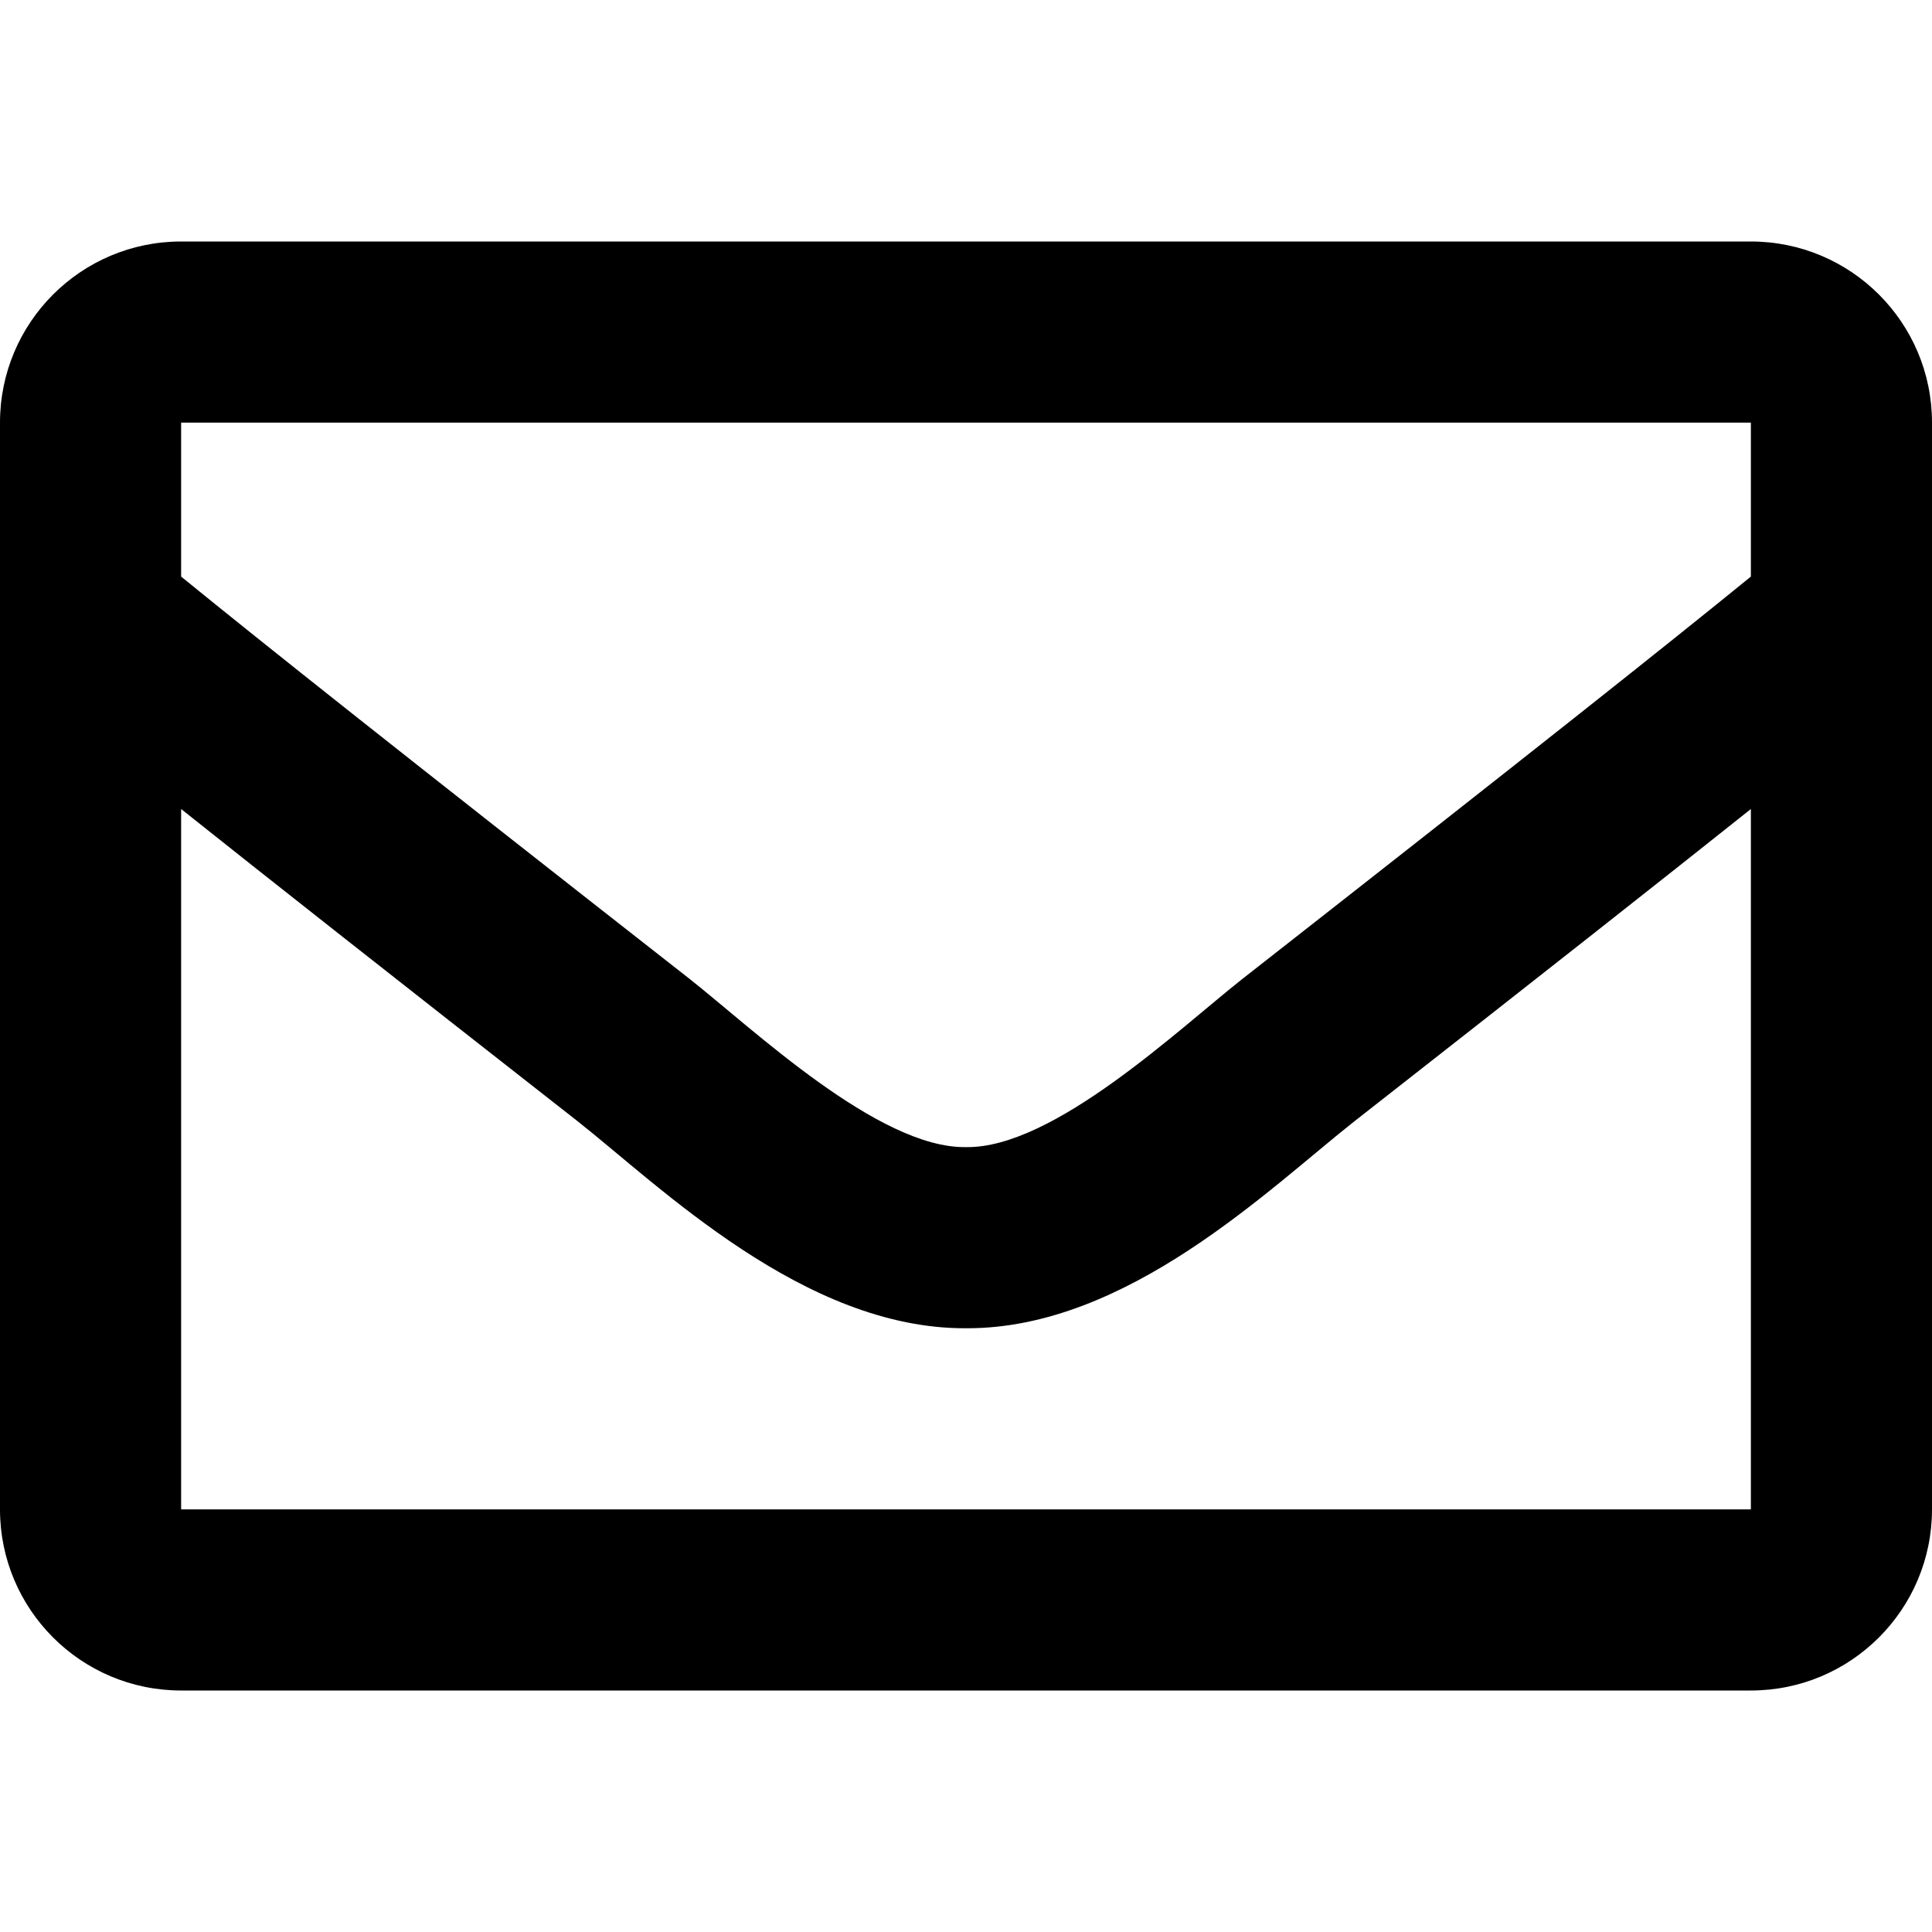 <!-- Generated by IcoMoon.io -->
<svg version="1.1" xmlns="http://www.w3.org/2000/svg" width="32" height="32" viewBox="0 0 32 32">
<title>envelope1</title>
<path d="M29 4h-26c-1.657 0-3 1.343-3 3v18c0 1.657 1.343 3 3 3h26c1.657 0 3-1.343 3-3v-18c0-1.657-1.343-3-3-3zM29 7v2.55c-1.401 1.141-3.636 2.916-8.412 6.656-1.053 0.828-3.138 2.817-4.588 2.794-1.45 0.023-3.536-1.966-4.588-2.794-4.775-3.739-7.010-5.514-8.412-6.656v-2.55h26zM3 25v-11.6c1.432 1.141 3.463 2.741 6.559 5.165 1.366 1.075 3.758 3.449 6.441 3.435 2.67 0.014 5.032-2.325 6.441-3.434 3.096-2.424 5.127-4.025 6.559-5.166v11.6h-26z"></path>
</svg>
